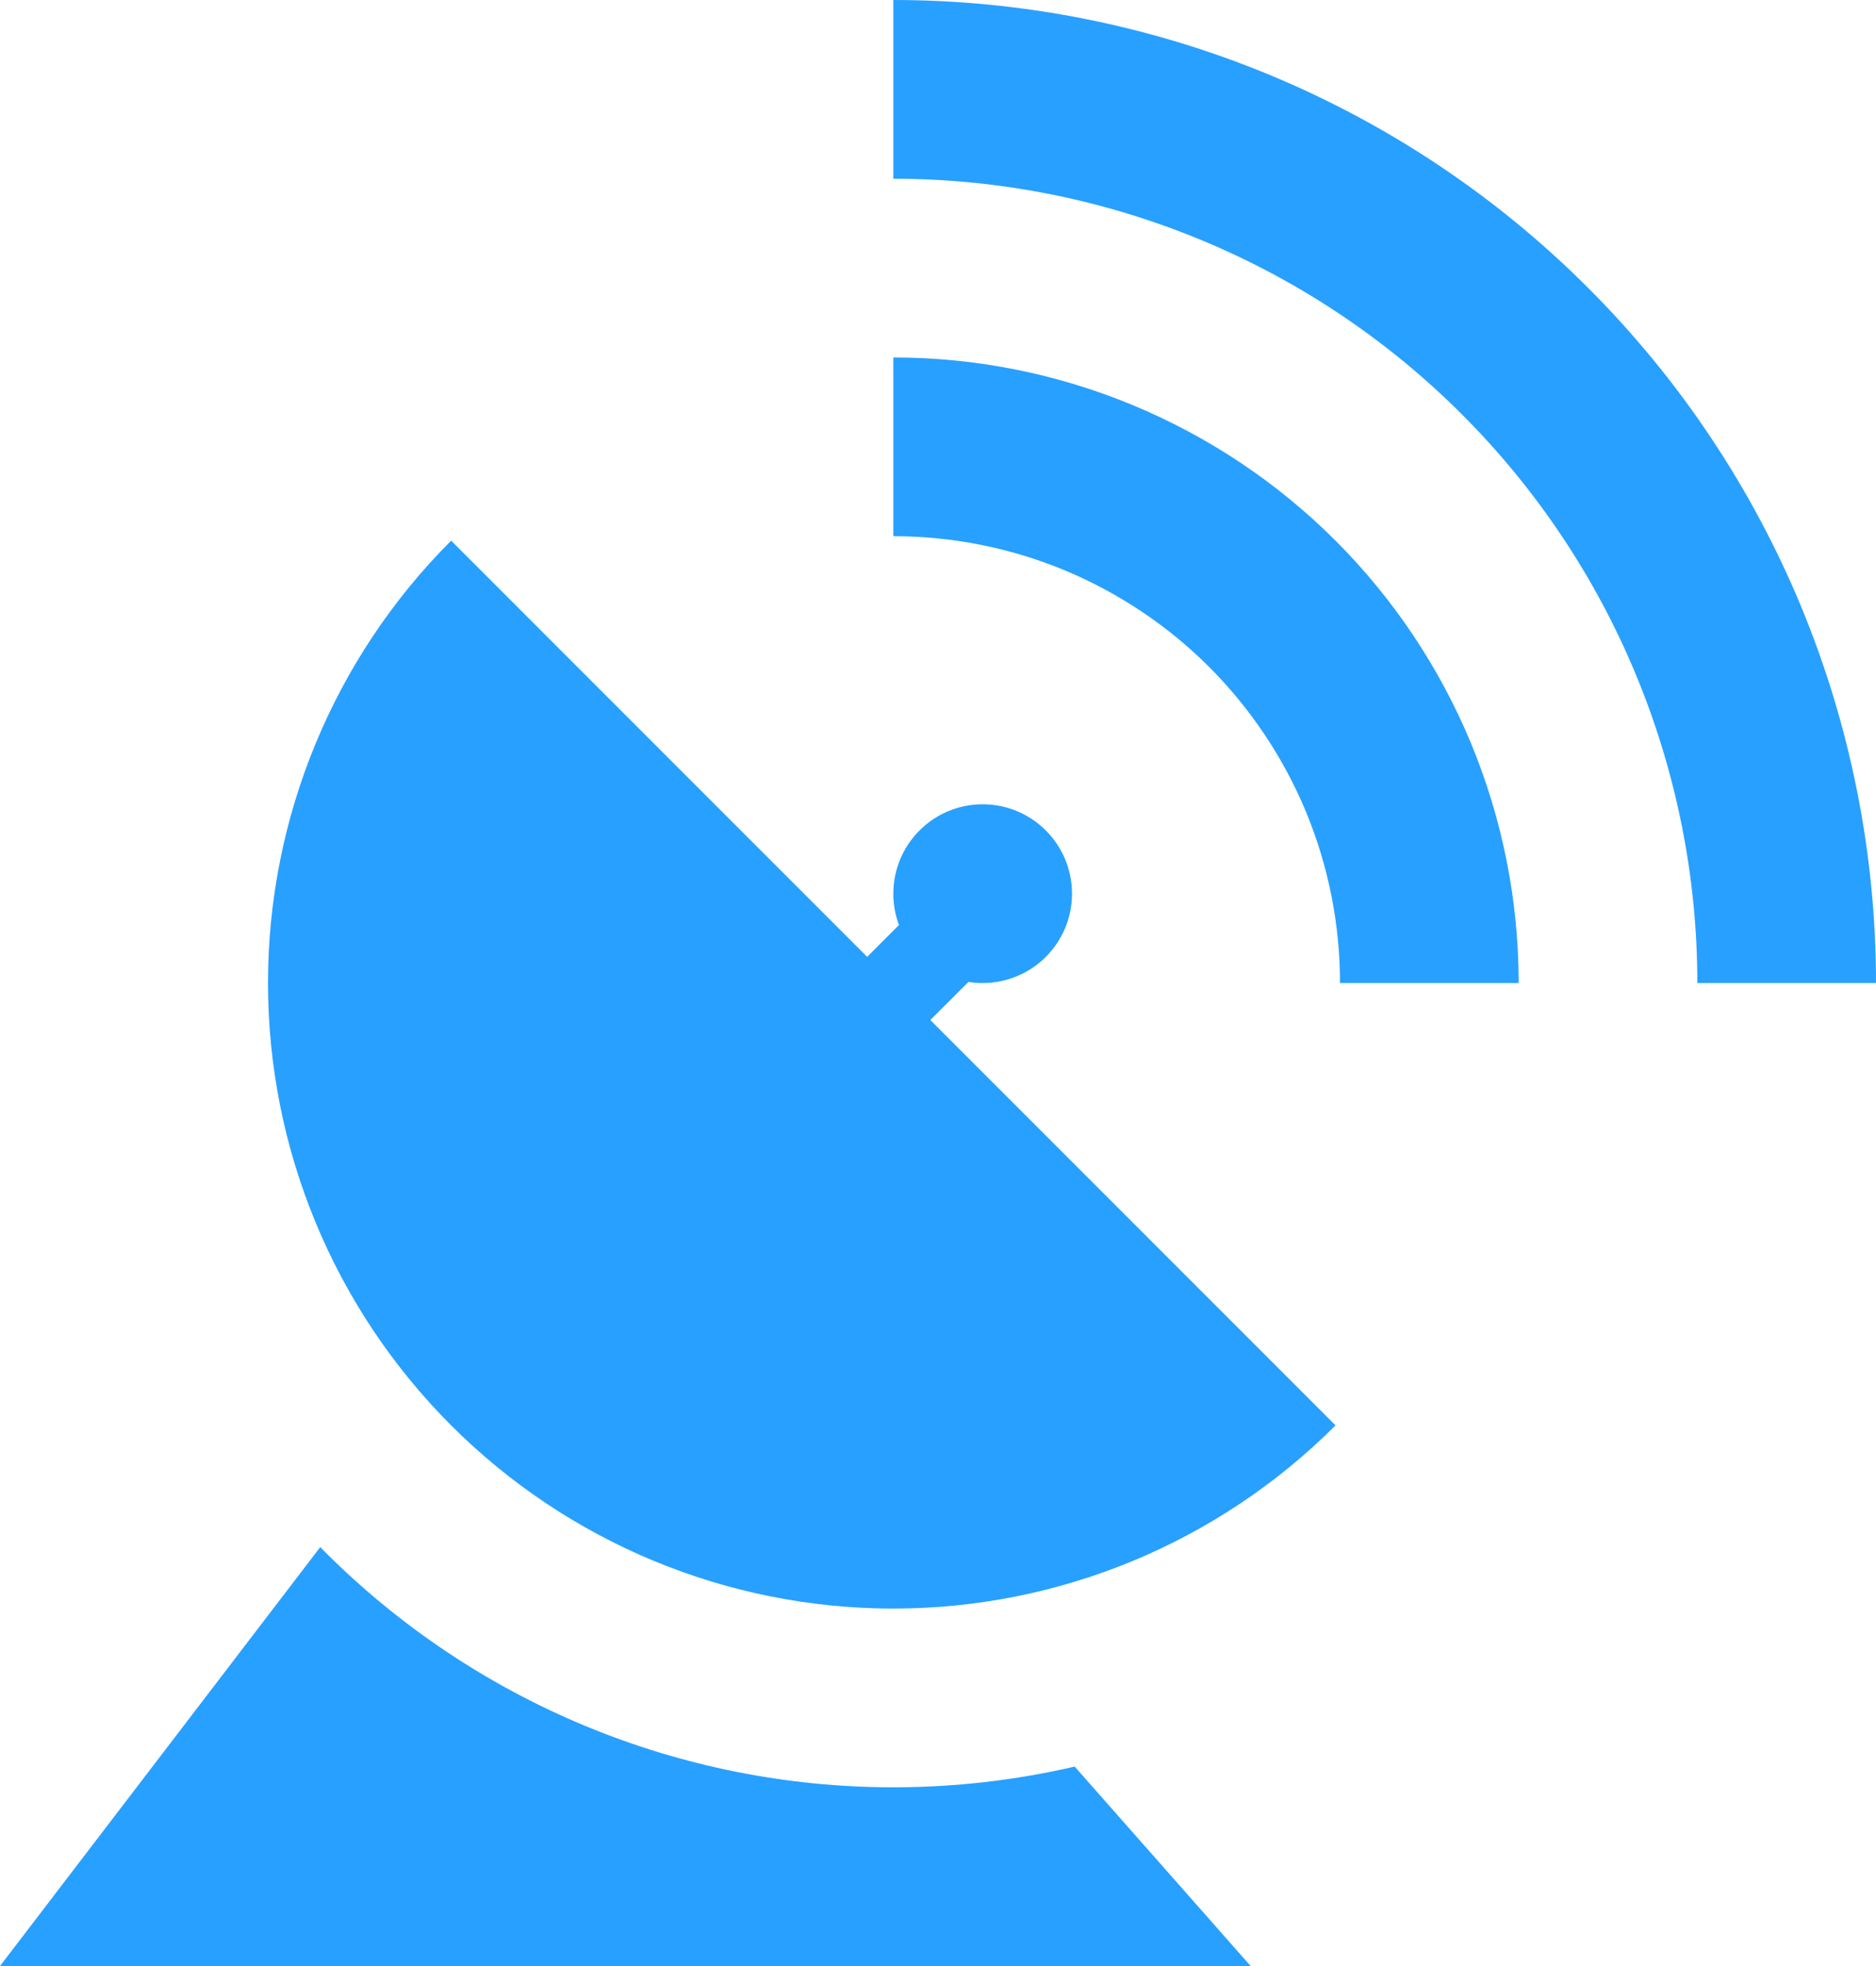<svg width="21" height="22" viewBox="0 0 21 22" fill="none" xmlns="http://www.w3.org/2000/svg">
<path d="M13.444 2.685C14.536 3.137 15.528 3.8 16.364 4.636C17.2 5.472 17.863 6.464 18.315 7.556C18.767 8.648 19 9.818 19 11H21C21 9.555 20.715 8.125 20.163 6.79C19.61 5.456 18.8 4.243 17.778 3.222C16.757 2.2 15.544 1.39 14.21 0.837C12.875 0.285 11.444 0 10 0V2C11.182 2 12.352 2.233 13.444 2.685Z" fill="#28A0FF"/>
<path d="M11.914 6.38C12.52 6.632 13.072 7 13.536 7.464C14 7.929 14.368 8.48 14.62 9.086C14.871 9.693 15 10.343 15 11H17C17 10.081 16.819 9.17 16.468 8.321C16.116 7.472 15.6 6.7 14.95 6.05C14.3 5.4 13.528 4.885 12.679 4.533C11.83 4.181 10.92 4 10 4L10 6C10.657 6 11.307 6.129 11.914 6.38Z" fill="#28A0FF"/>
<path d="M14.95 15.95C13.637 17.263 11.857 18 10 18C8.143 18 6.363 17.263 5.05 15.95C3.737 14.637 3 12.857 3 11C3 9.144 3.737 7.363 5.05 6.05L9.707 10.707L10.063 10.351C10.022 10.242 10 10.124 10 10C10 9.448 10.448 9 11 9C11.552 9 12 9.448 12 10C12 10.553 11.552 11 11 11C10.946 11 10.893 10.996 10.841 10.988L10.414 11.414L14.95 15.95Z" fill="#28A0FF"/>
<path d="M0 22L3.585 17.312L3.636 17.364C5.324 19.052 7.613 20 10 20C10.689 20 11.37 19.921 12.03 19.768L14 22H0Z" fill="#28A0FF"/>
</svg>
